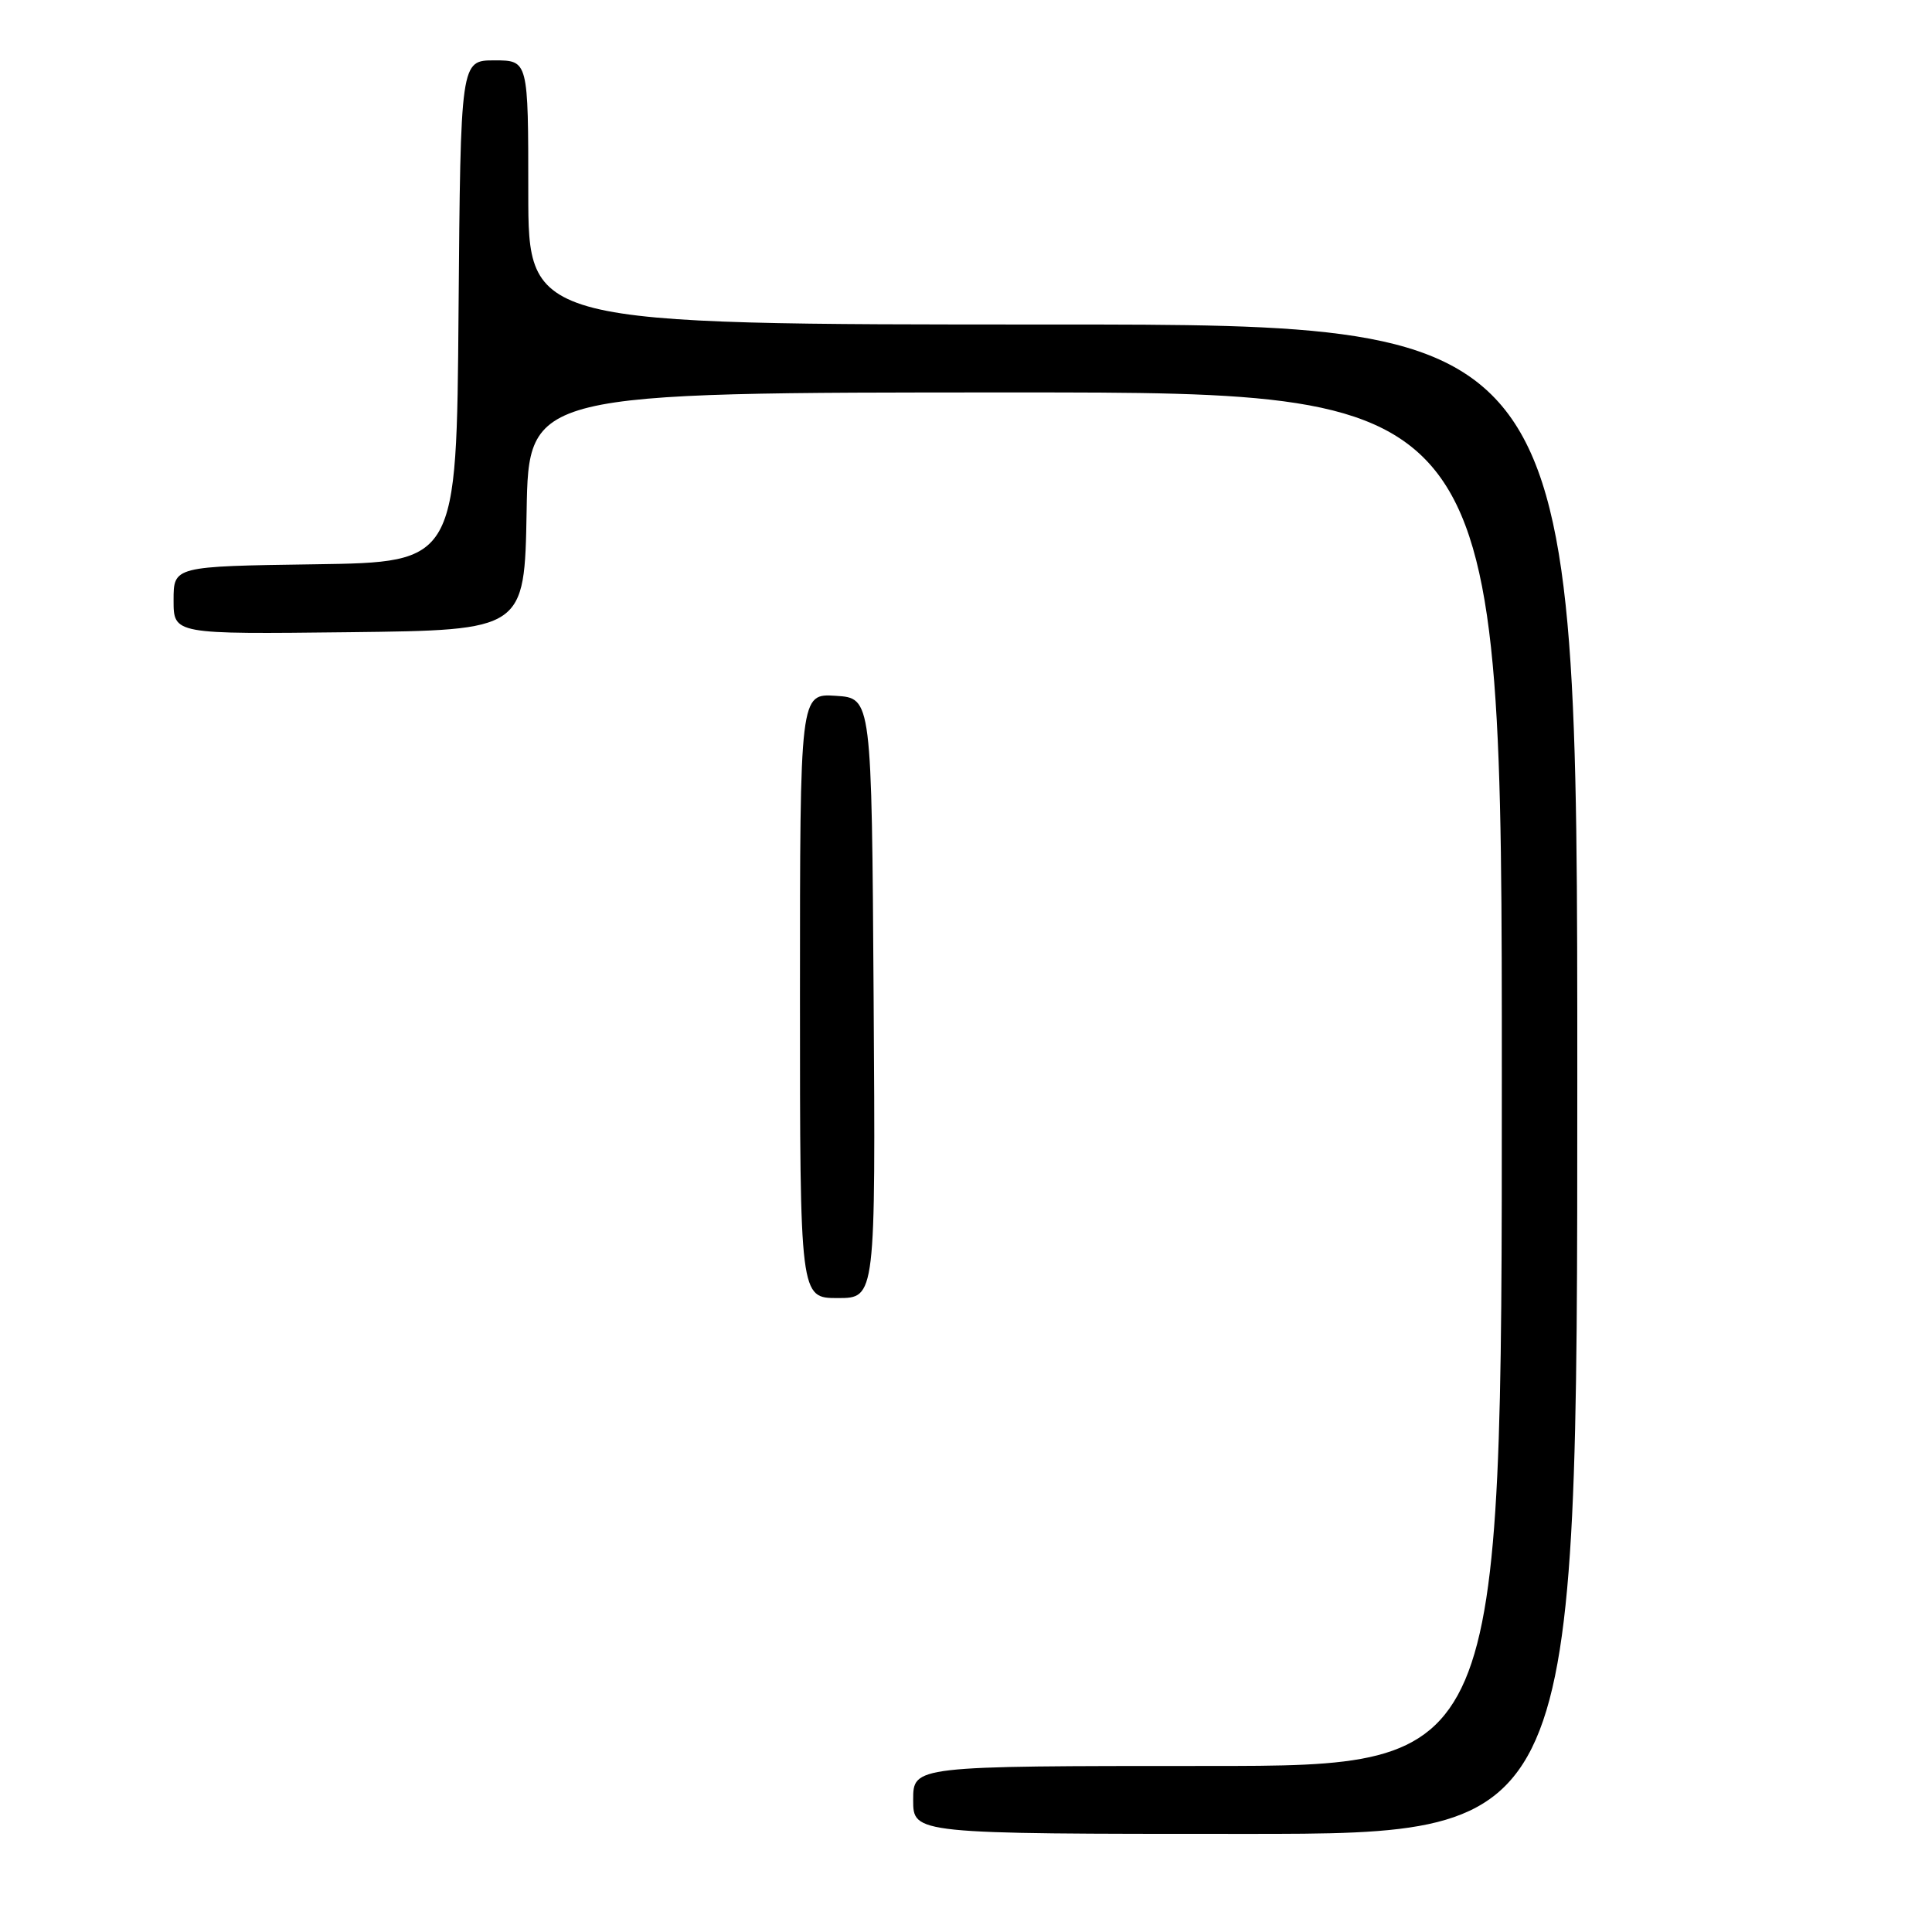 <?xml version="1.0" encoding="UTF-8" standalone="no"?>
<!DOCTYPE svg PUBLIC "-//W3C//DTD SVG 1.1//EN" "http://www.w3.org/Graphics/SVG/1.1/DTD/svg11.dtd" >
<svg xmlns="http://www.w3.org/2000/svg" xmlns:xlink="http://www.w3.org/1999/xlink" version="1.1" viewBox="0 0 256 256">
 <g >
 <path fill="currentColor"
d=" M 209.00 143.00 C 209.00 43.00 209.00 43.00 139.50 43.00 C 70.00 43.00 70.00 43.00 70.00 25.50 C 70.00 8.00 70.00 8.00 65.51 8.00 C 61.03 8.00 61.03 8.00 60.76 41.25 C 60.50 74.50 60.50 74.50 41.75 74.77 C 23.00 75.04 23.00 75.04 23.00 79.54 C 23.00 84.04 23.00 84.04 46.25 83.77 C 69.50 83.50 69.50 83.50 69.78 67.75 C 70.05 52.00 70.05 52.00 134.53 52.00 C 199.00 52.00 199.00 52.00 199.00 143.00 C 199.00 234.00 199.00 234.00 160.00 234.00 C 121.00 234.00 121.00 234.00 121.00 238.50 C 121.00 243.00 121.00 243.00 165.00 243.00 C 209.00 243.00 209.00 243.00 209.00 143.00 Z  M 115.76 132.25 C 115.50 92.50 115.50 92.50 110.75 92.20 C 106.00 91.89 106.00 91.89 106.00 131.95 C 106.00 172.00 106.00 172.00 111.01 172.00 C 116.02 172.00 116.02 172.00 115.76 132.25 Z "/>
</g>
</svg>
